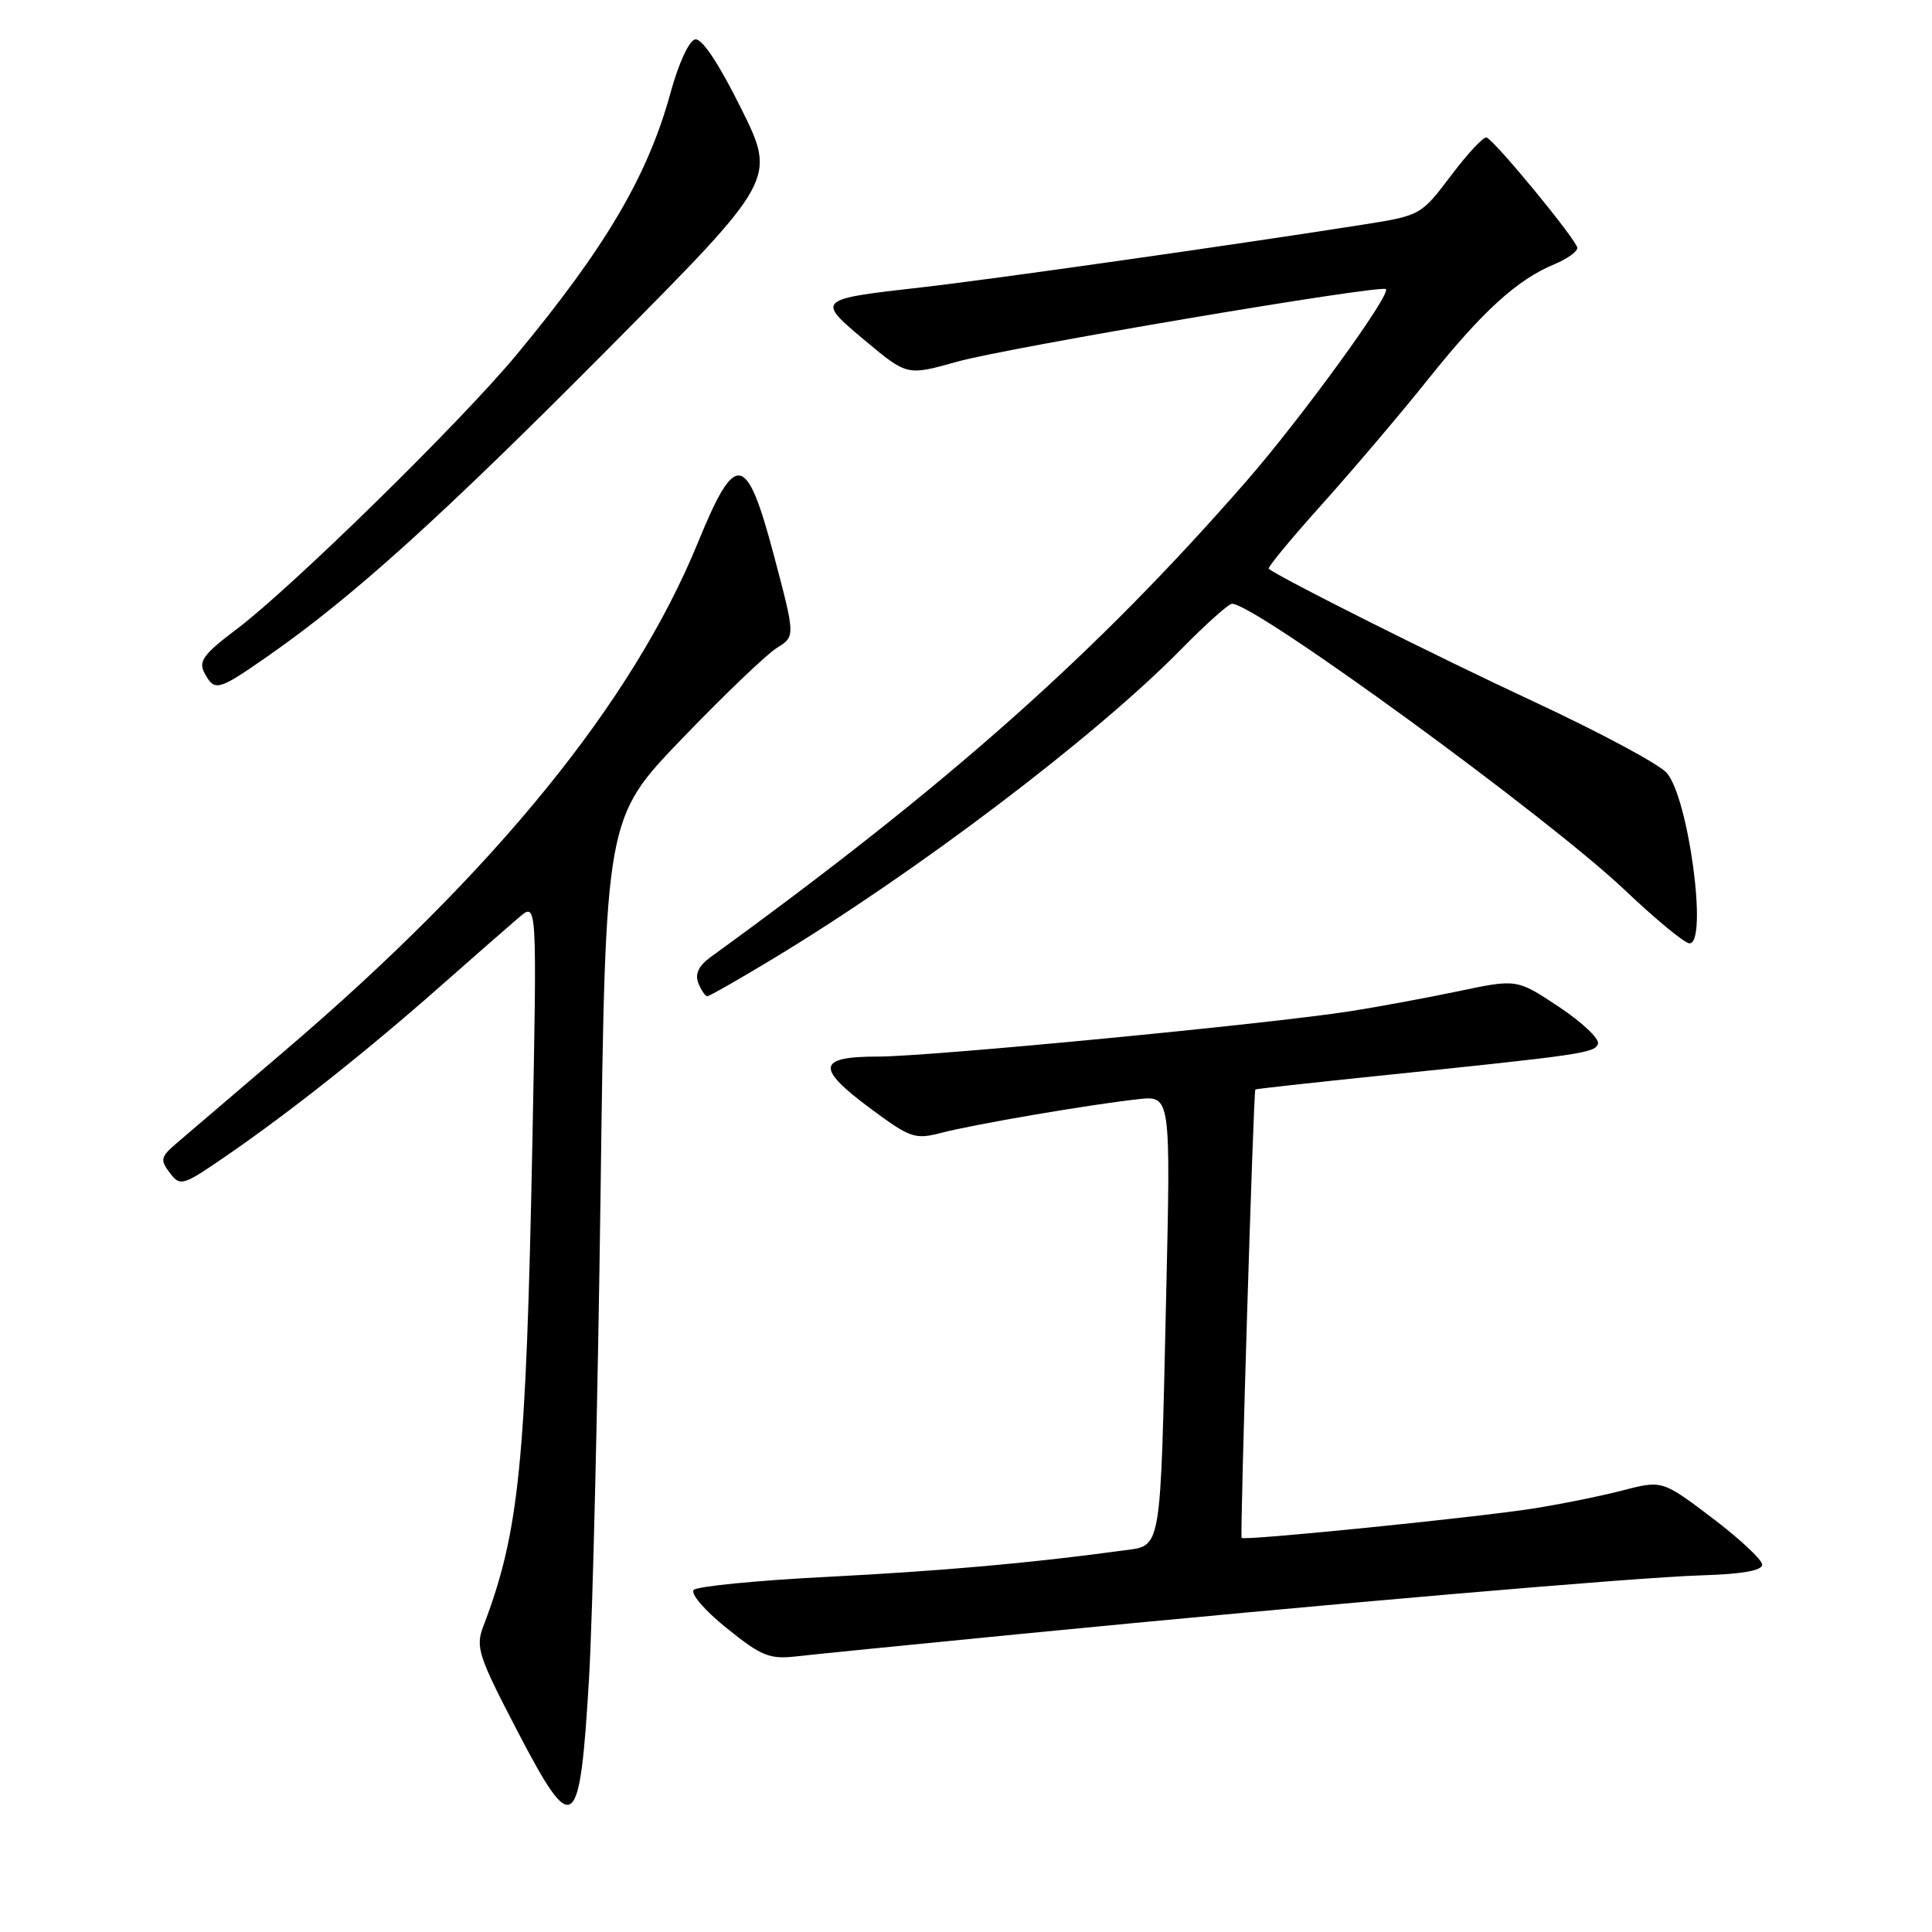 <?xml version="1.0" encoding="UTF-8" standalone="no"?>
<!DOCTYPE svg PUBLIC "-//W3C//DTD SVG 1.1//EN" "http://www.w3.org/Graphics/SVG/1.1/DTD/svg11.dtd" >
<svg xmlns="http://www.w3.org/2000/svg" xmlns:xlink="http://www.w3.org/1999/xlink" version="1.1" viewBox="0 0 256 256">
 <g >
 <path fill="currentColor"
d=" M 78.05 222.38 C 78.53 214.20 79.22 185.21 79.58 157.96 C 80.23 108.42 80.23 108.42 90.37 97.88 C 95.94 92.09 101.60 86.67 102.95 85.84 C 105.39 84.33 105.39 84.33 102.55 73.61 C 98.92 59.91 97.48 59.66 92.50 71.84 C 83.86 92.99 65.61 115.45 37.74 139.23 C 31.12 144.88 24.66 150.40 23.38 151.50 C 21.28 153.30 21.20 153.69 22.50 155.41 C 23.90 157.25 24.19 157.16 30.23 152.99 C 38.62 147.20 48.78 139.14 58.50 130.55 C 62.90 126.67 67.55 122.60 68.83 121.51 C 71.16 119.54 71.16 119.54 70.54 151.52 C 69.70 194.09 68.79 203.03 64.04 215.50 C 62.99 218.25 63.37 219.41 68.55 229.36 C 76.00 243.67 76.83 243.06 78.05 222.38 Z  M 135.00 216.53 C 176.16 212.51 216.89 209.00 225.50 208.74 C 230.82 208.58 233.50 208.11 233.50 207.33 C 233.50 206.68 230.52 203.90 226.88 201.14 C 220.25 196.12 220.25 196.12 214.88 197.52 C 211.92 198.28 206.57 199.36 203.00 199.91 C 195.19 201.12 164.81 204.18 164.52 203.78 C 164.29 203.47 166.09 144.58 166.34 144.36 C 166.43 144.28 173.70 143.48 182.50 142.57 C 209.77 139.76 211.34 139.53 211.74 138.30 C 211.96 137.65 209.62 135.44 206.56 133.41 C 200.99 129.71 200.99 129.71 193.25 131.34 C 188.99 132.23 182.57 133.42 179.00 133.98 C 168.18 135.68 123.20 140.00 116.38 140.00 C 108.23 140.00 108.04 141.49 115.51 147.01 C 120.65 150.81 121.26 151.01 124.76 150.10 C 129.04 148.98 144.41 146.35 150.81 145.65 C 155.13 145.17 155.13 145.17 154.52 171.84 C 153.73 206.31 154.00 204.74 148.72 205.46 C 136.64 207.11 124.84 208.16 109.65 208.94 C 100.38 209.41 92.41 210.19 91.93 210.67 C 91.45 211.15 93.35 213.37 96.28 215.73 C 100.89 219.45 101.97 219.88 105.50 219.48 C 107.70 219.23 120.97 217.90 135.00 216.53 Z  M 102.41 127.05 C 121.52 115.51 145.12 97.62 156.47 86.07 C 159.75 82.73 162.80 80.00 163.25 80.00 C 166.34 80.00 205.14 108.29 215.32 117.96 C 219.40 121.83 223.24 125.00 223.87 125.00 C 226.34 125.00 223.72 105.57 220.82 102.38 C 219.76 101.21 211.83 96.97 203.20 92.95 C 190.41 87.00 169.78 76.66 168.12 75.37 C 167.91 75.21 171.10 71.35 175.20 66.79 C 179.29 62.23 185.66 54.73 189.34 50.12 C 196.46 41.22 201.05 37.05 205.97 35.01 C 207.64 34.32 209.00 33.35 209.00 32.85 C 209.00 31.90 198.16 18.71 196.98 18.22 C 196.60 18.06 194.49 20.32 192.28 23.25 C 188.26 28.56 188.26 28.56 180.38 29.80 C 163.41 32.47 131.03 37.07 122.16 38.07 C 108.13 39.66 108.11 39.68 114.65 45.15 C 120.20 49.79 120.20 49.79 126.85 47.92 C 133.49 46.06 183.01 37.68 183.64 38.31 C 184.35 39.01 172.42 55.42 165.15 63.76 C 145.21 86.61 125.70 103.94 94.17 126.81 C 92.58 127.97 92.06 129.05 92.53 130.25 C 92.91 131.21 93.44 132.00 93.72 132.00 C 94.00 132.00 97.91 129.77 102.41 127.05 Z  M 35.58 86.88 C 46.75 79.09 58.51 68.46 80.67 46.14 C 102.87 23.77 102.87 23.77 98.20 14.36 C 95.22 8.37 93.01 5.05 92.11 5.22 C 91.30 5.38 89.91 8.41 88.84 12.32 C 85.83 23.28 80.29 32.71 68.45 47.00 C 61.09 55.88 38.67 77.86 31.30 83.41 C 26.95 86.69 26.27 87.63 27.09 89.16 C 28.44 91.68 28.85 91.57 35.58 86.88 Z "/>
</g>
</svg>